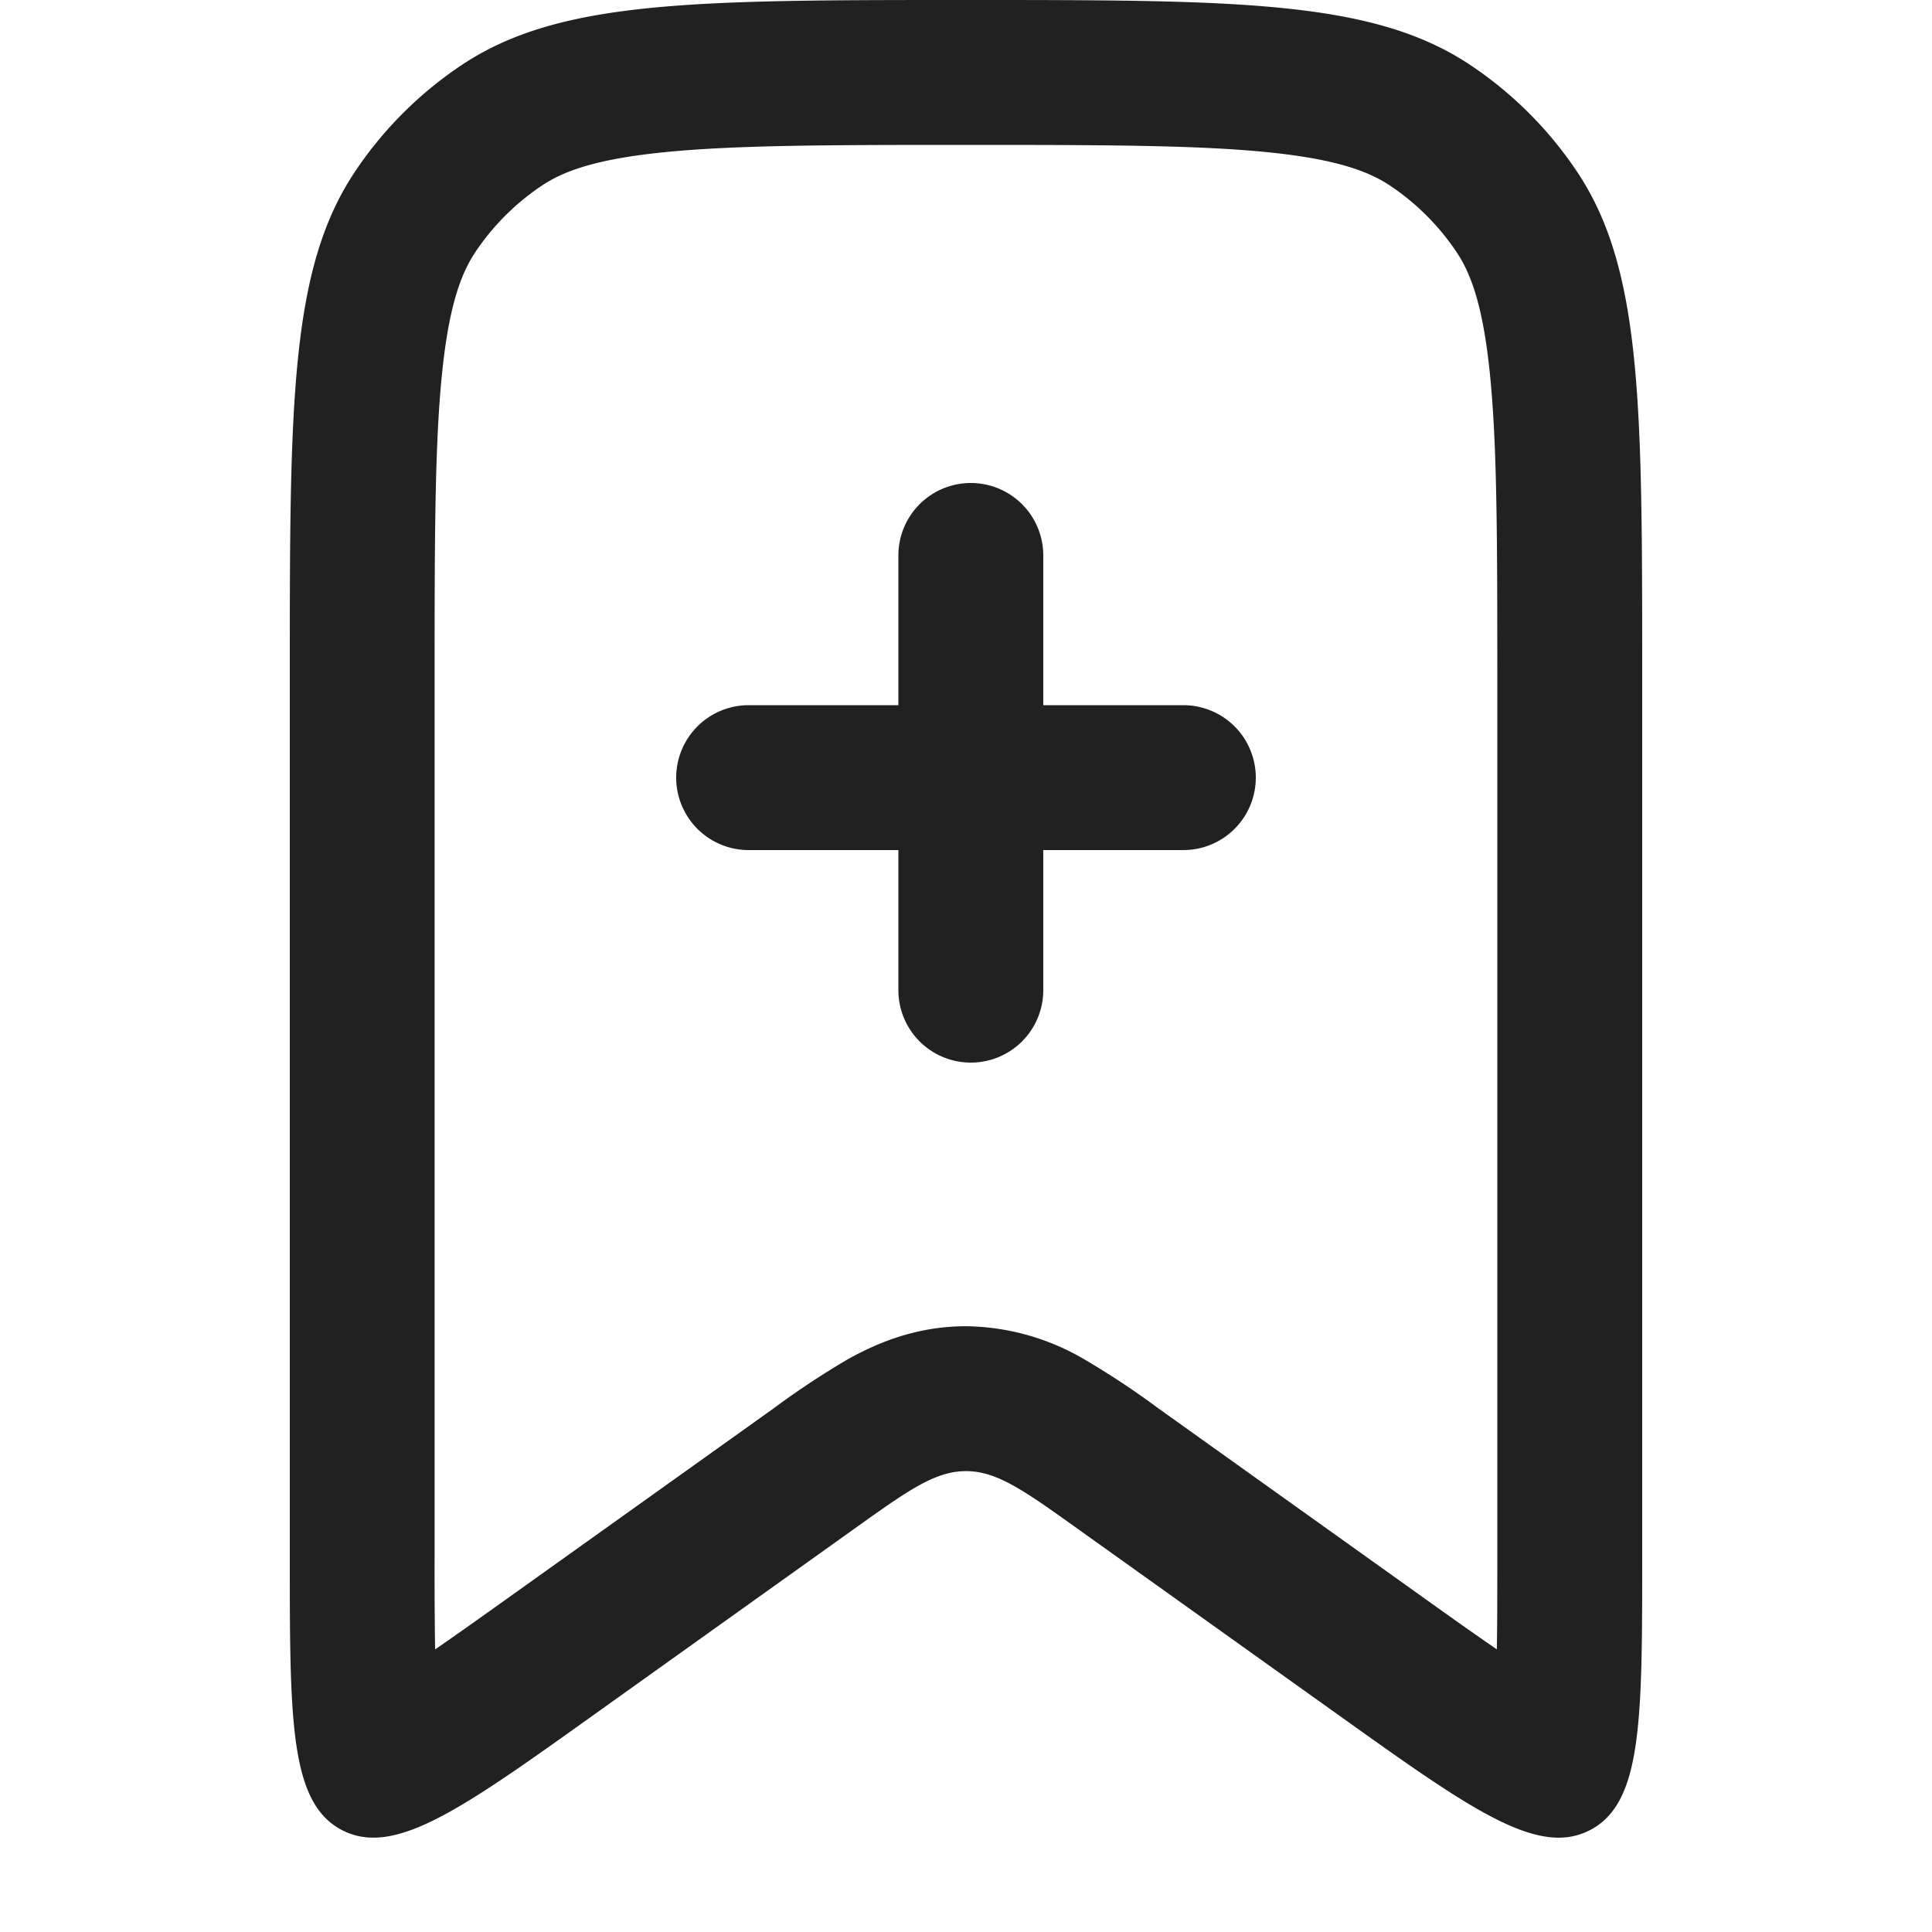 <svg xmlns="http://www.w3.org/2000/svg" width="20" height="20" fill="none" viewBox="0 0 20 20"><path fill="#212121" fill-rule="evenodd" d="M3 7c0-2.809 0-4.213.674-5.222A4 4 0 0 1 4.778.674C5.787 0 7.19 0 10 0c2.809 0 4.213 0 5.222.674a4 4 0 0 1 1.104 1.104C17 2.787 17 4.19 17 7v9.114c0 1.702 0 2.553-.542 2.832-.543.28-1.235-.216-2.62-1.205l-2.675-1.91c-.562-.402-.843-.602-1.163-.602-.32 0-.601.2-1.162.601l-2.676 1.911c-1.385.99-2.077 1.484-2.62 1.205C3 18.666 3 17.816 3 16.114V7Zm12.5 0v9.114c0 .388 0 .703-.005.96-.213-.146-.47-.328-.786-.554l-2.718-1.941a8.489 8.489 0 0 0-.771-.51 2.475 2.475 0 0 0-1.22-.34c-.508 0-.914.17-1.22.34a8.53 8.53 0 0 0-.771.51L5.29 16.52c-.316.226-.573.408-.786.555a56.683 56.683 0 0 1-.005-.961V7c0-1.436.002-2.4.077-3.134.072-.71.2-1.038.344-1.255a2.5 2.5 0 0 1 .69-.69c.217-.145.545-.272 1.255-.344C7.6 1.502 8.564 1.5 10 1.5s2.4.002 3.134.077c.71.072 1.038.2 1.255.344a2.5 2.5 0 0 1 .69.69c.145.217.272.545.344 1.255.075.734.077 1.698.077 3.134Z" clip-rule="evenodd"/><path fill="#212121" fill-rule="evenodd" d="M10.05 5a.75.75 0 0 1 .75.75V7.3h1.45a.75.75 0 0 1 0 1.5H10.8v1.45a.75.75 0 1 1-1.5 0V8.8H7.75a.75.75 0 0 1 0-1.5H9.3V5.75a.75.75 0 0 1 .75-.75Z" clip-rule="evenodd"/></svg>